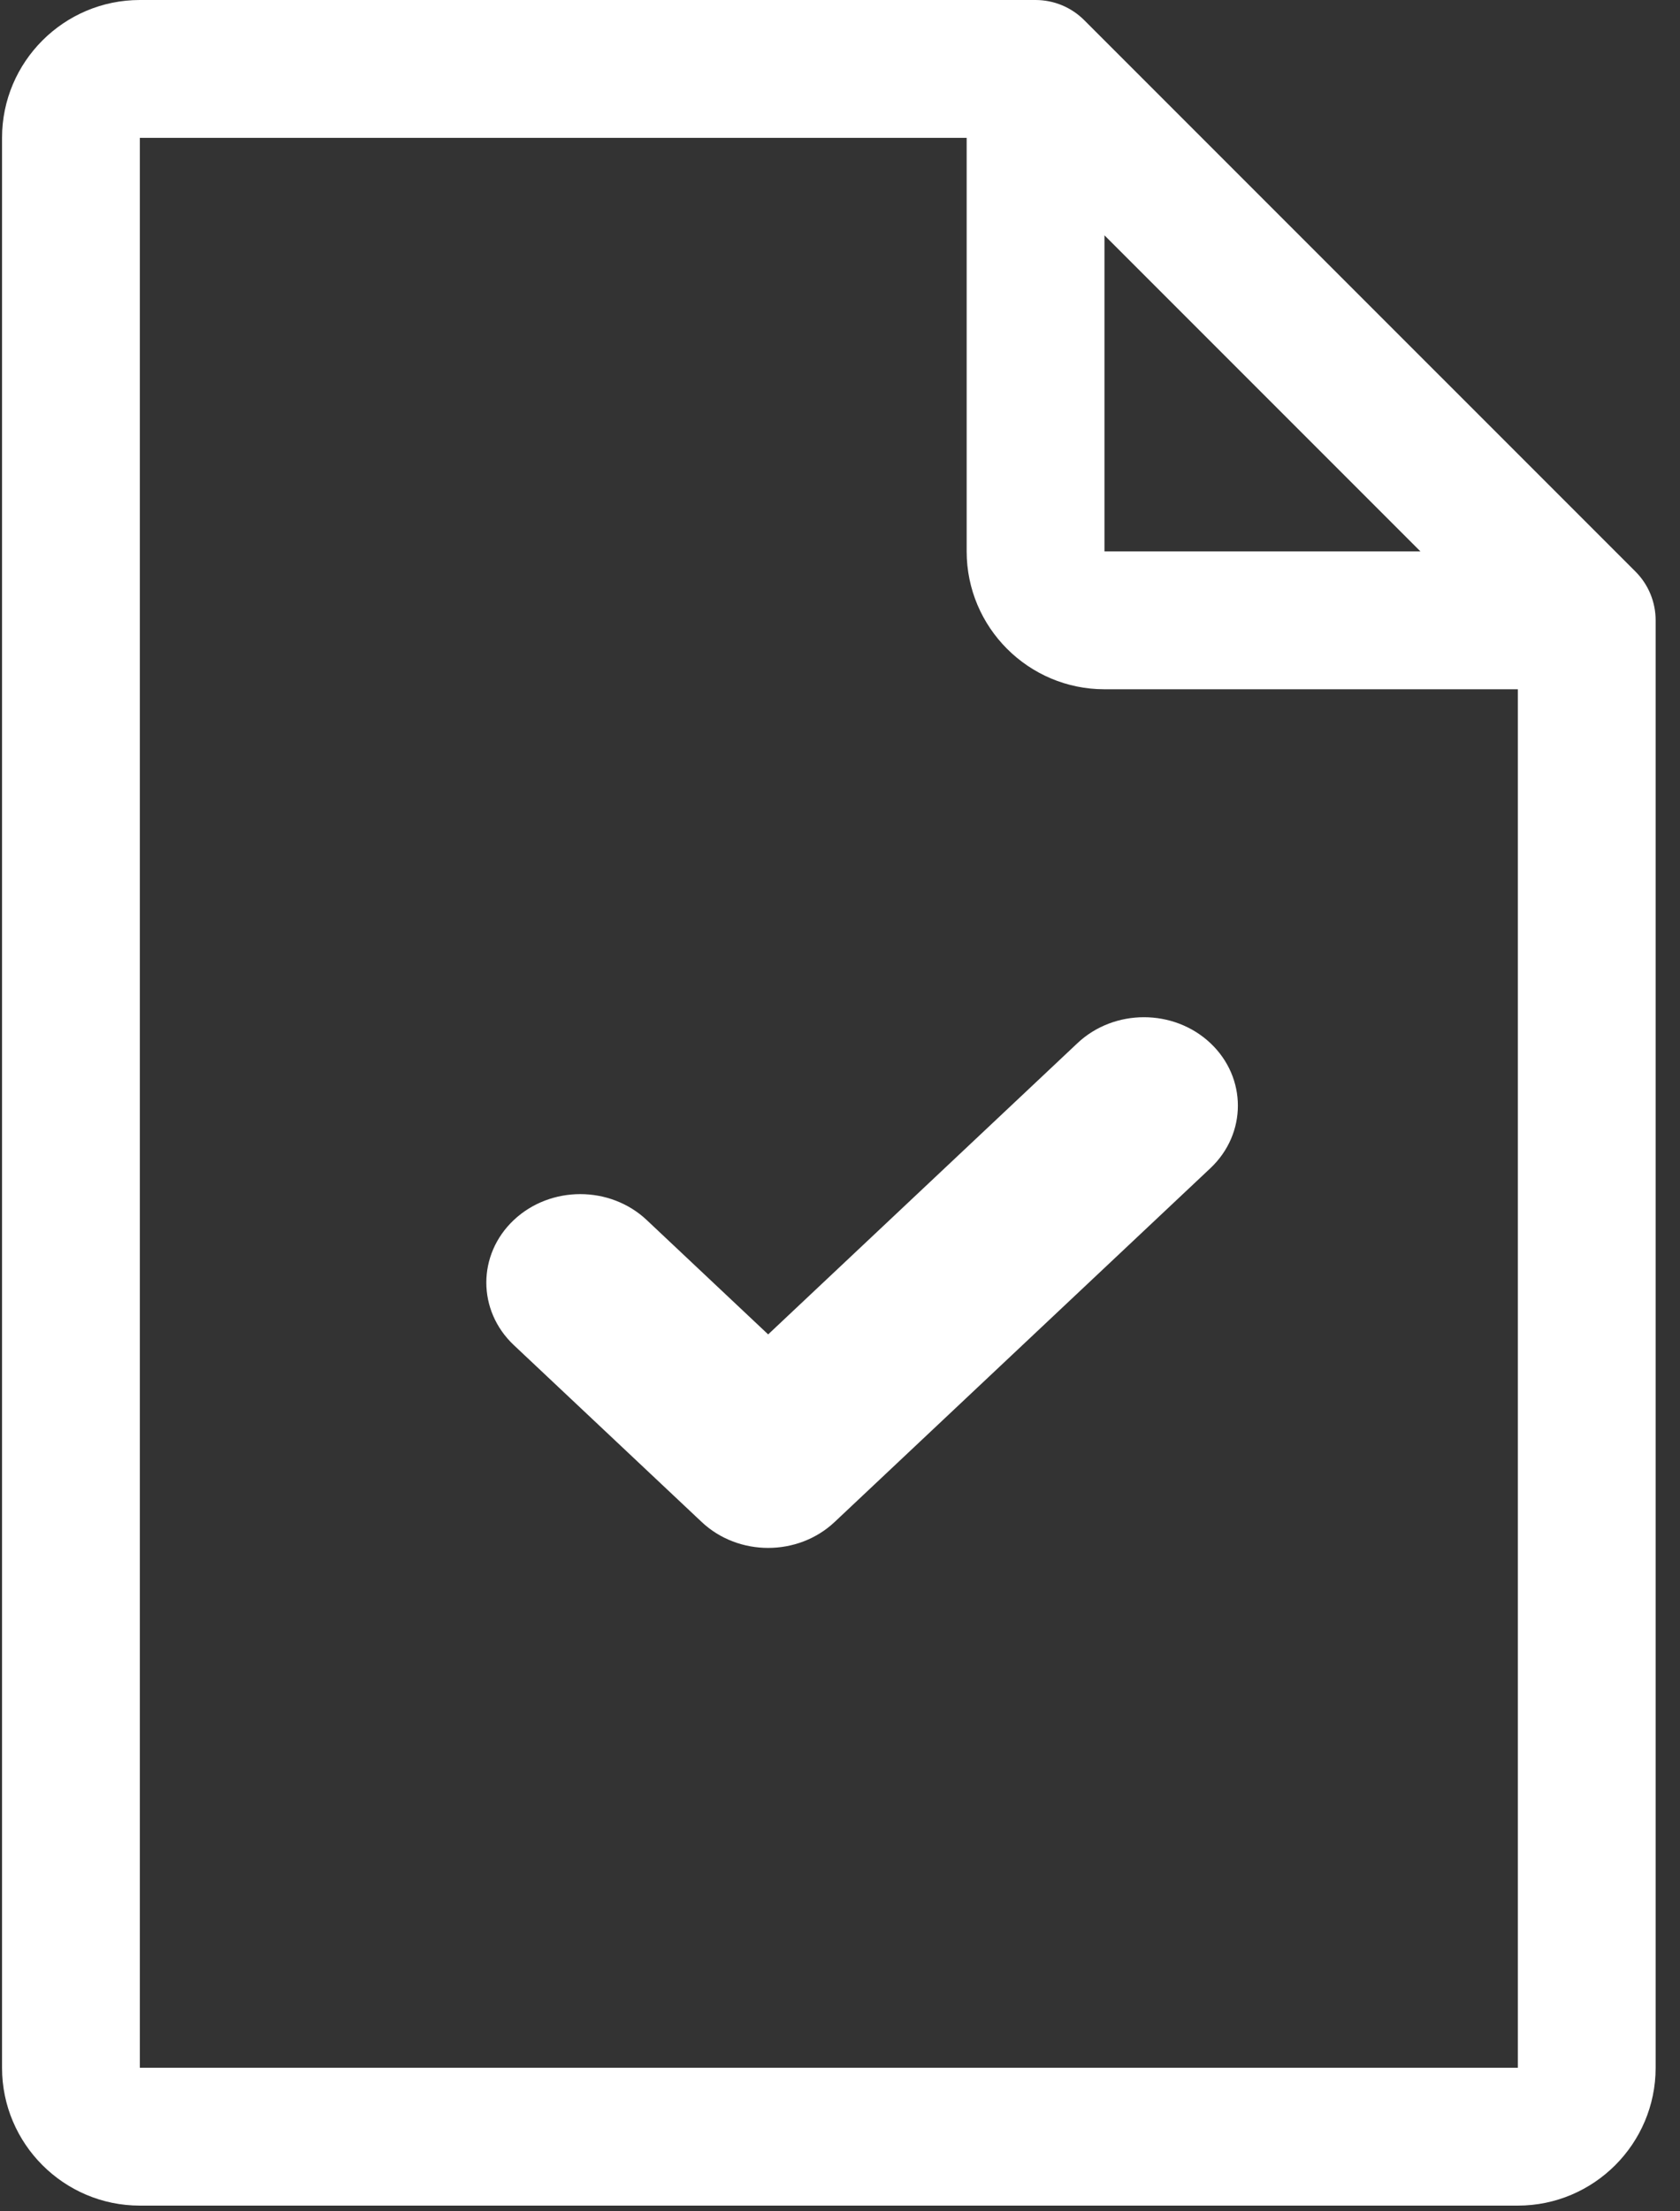 <?xml version="1.0" encoding="UTF-8"?>
<svg width="38px" height="50px" viewBox="0 0 38 50" version="1.1" xmlns="http://www.w3.org/2000/svg" xmlns:xlink="http://www.w3.org/1999/xlink">
    <rect x="0" y="0" width="38" height="50" fill="#333333" stroke="none"/>
    <title>status-conclusa</title>
    <g id="PSR" stroke="none" stroke-width="1" fill="none" fill-rule="evenodd">
        <g id="stati-e-icone" transform="translate(-470, -545)" fill="#FFFFFF" fill-rule="nonzero">
            <g id="status-conclusa" transform="translate(470, 545)">
                <g id="file">
                    <path d="M36.993,12.924 L24.525,0.457 C24.233,0.164 23.837,0 23.423,0 L3.163,0 C1.445,0 0.046,1.399 0.046,3.117 L0.046,46.754 C0.046,48.472 1.445,49.871 3.163,49.871 L34.332,49.871 C36.051,49.871 37.449,48.472 37.449,46.754 L37.449,14.026 C37.449,13.612 37.285,13.216 36.993,12.924 Z M24.982,5.321 L32.129,12.468 L24.982,12.468 L24.982,5.321 Z M34.332,46.754 L3.163,46.754 L3.163,3.117 L21.865,3.117 L21.865,12.468 C21.865,14.186 23.263,15.585 24.982,15.585 L34.332,15.585 L34.332,46.754 L34.332,46.754 Z" id="Shape"></path>
                </g>
                <path d="M27.378,23.586 C26.548,22.805 25.202,22.805 24.372,23.586 L17.375,30.172 L14.628,27.586 C13.798,26.805 12.452,26.805 11.622,27.586 C10.793,28.367 10.793,29.633 11.622,30.414 L15.872,34.414 C16.702,35.195 18.048,35.195 18.878,34.414 L27.378,26.414 C28.207,25.633 28.207,24.367 27.378,23.586 Z" id="Path"></path>
            </g>
        </g>
    </g>
</svg>